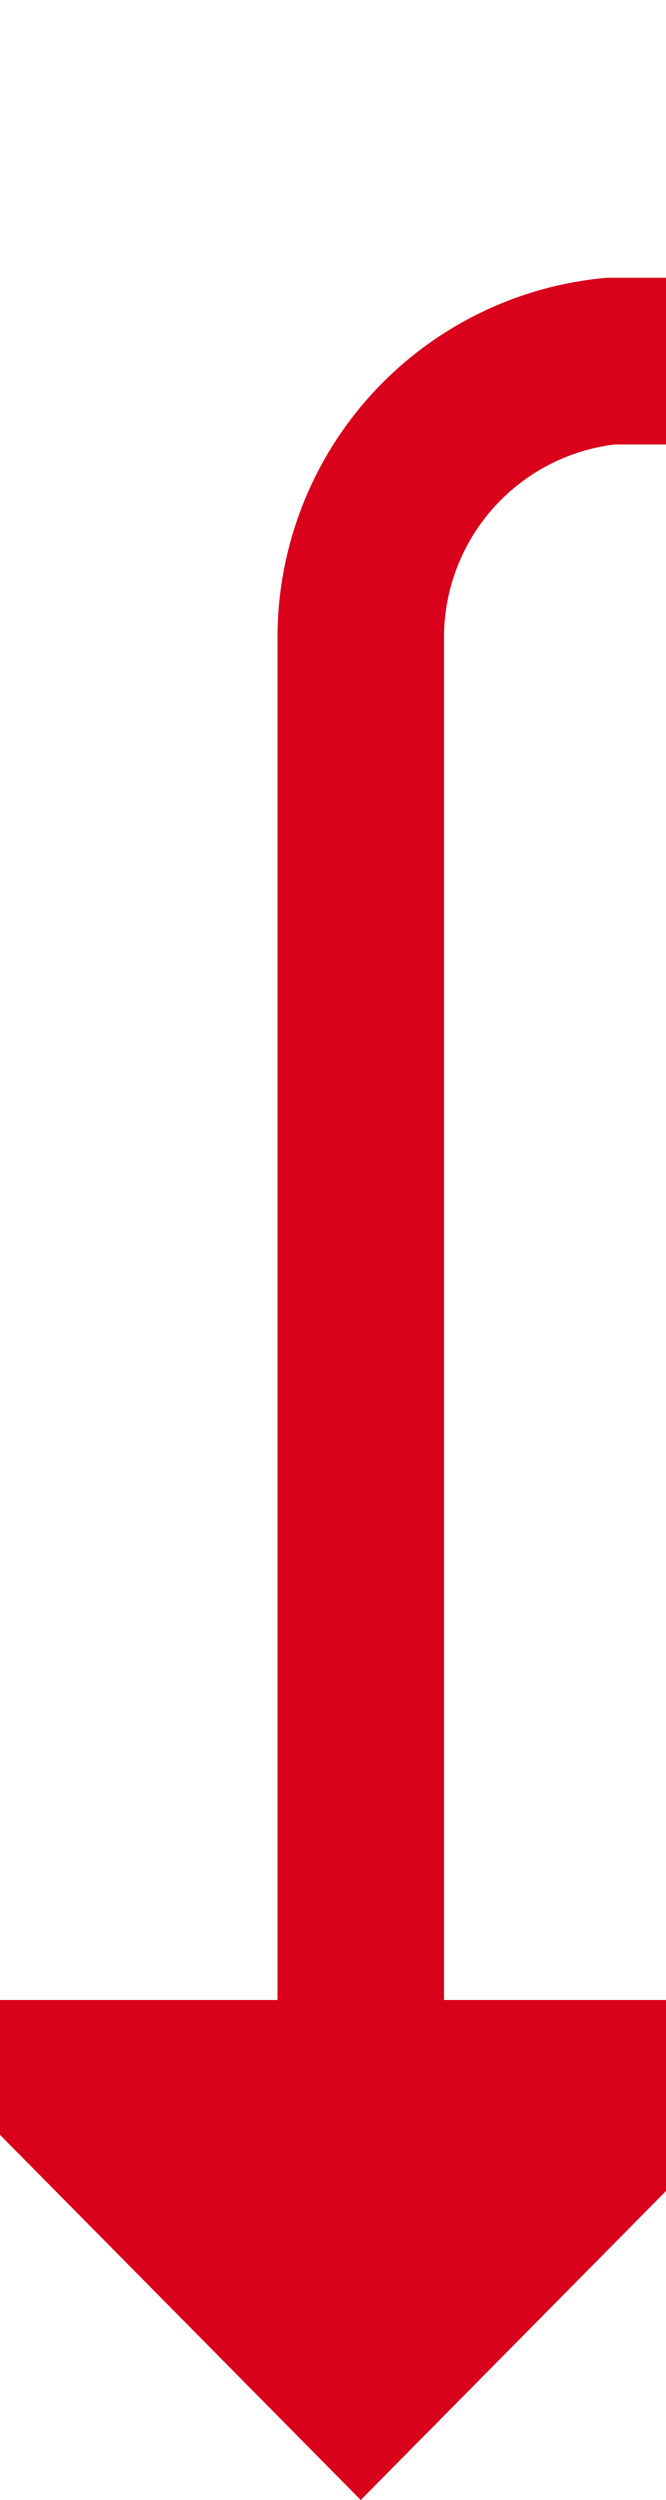 ﻿<?xml version="1.0" encoding="utf-8"?>
<svg version="1.1" xmlns:xlink="http://www.w3.org/1999/xlink" width="12px" height="45px" preserveAspectRatio="xMidYMin meet" viewBox="1869 764  10 45" xmlns="http://www.w3.org/2000/svg">
  <path d="M 1213.5 183  L 1213.5 175  A 5 5 0 0 1 1218.5 170.5 L 1951 170.5  A 5 5 0 0 1 1956.5 175.5 L 1956.5 765  A 5 5 0 0 1 1951.5 770.5 L 1879 770.5  A 5 5 0 0 0 1874.5 775.5 L 1874.5 802  " stroke-width="3" stroke="#d9001b" fill="none" />
  <path d="M 1865.6 800  L 1874.5 809  L 1883.4 800  L 1865.6 800  Z " fill-rule="nonzero" fill="#d9001b" stroke="none" />
</svg>
